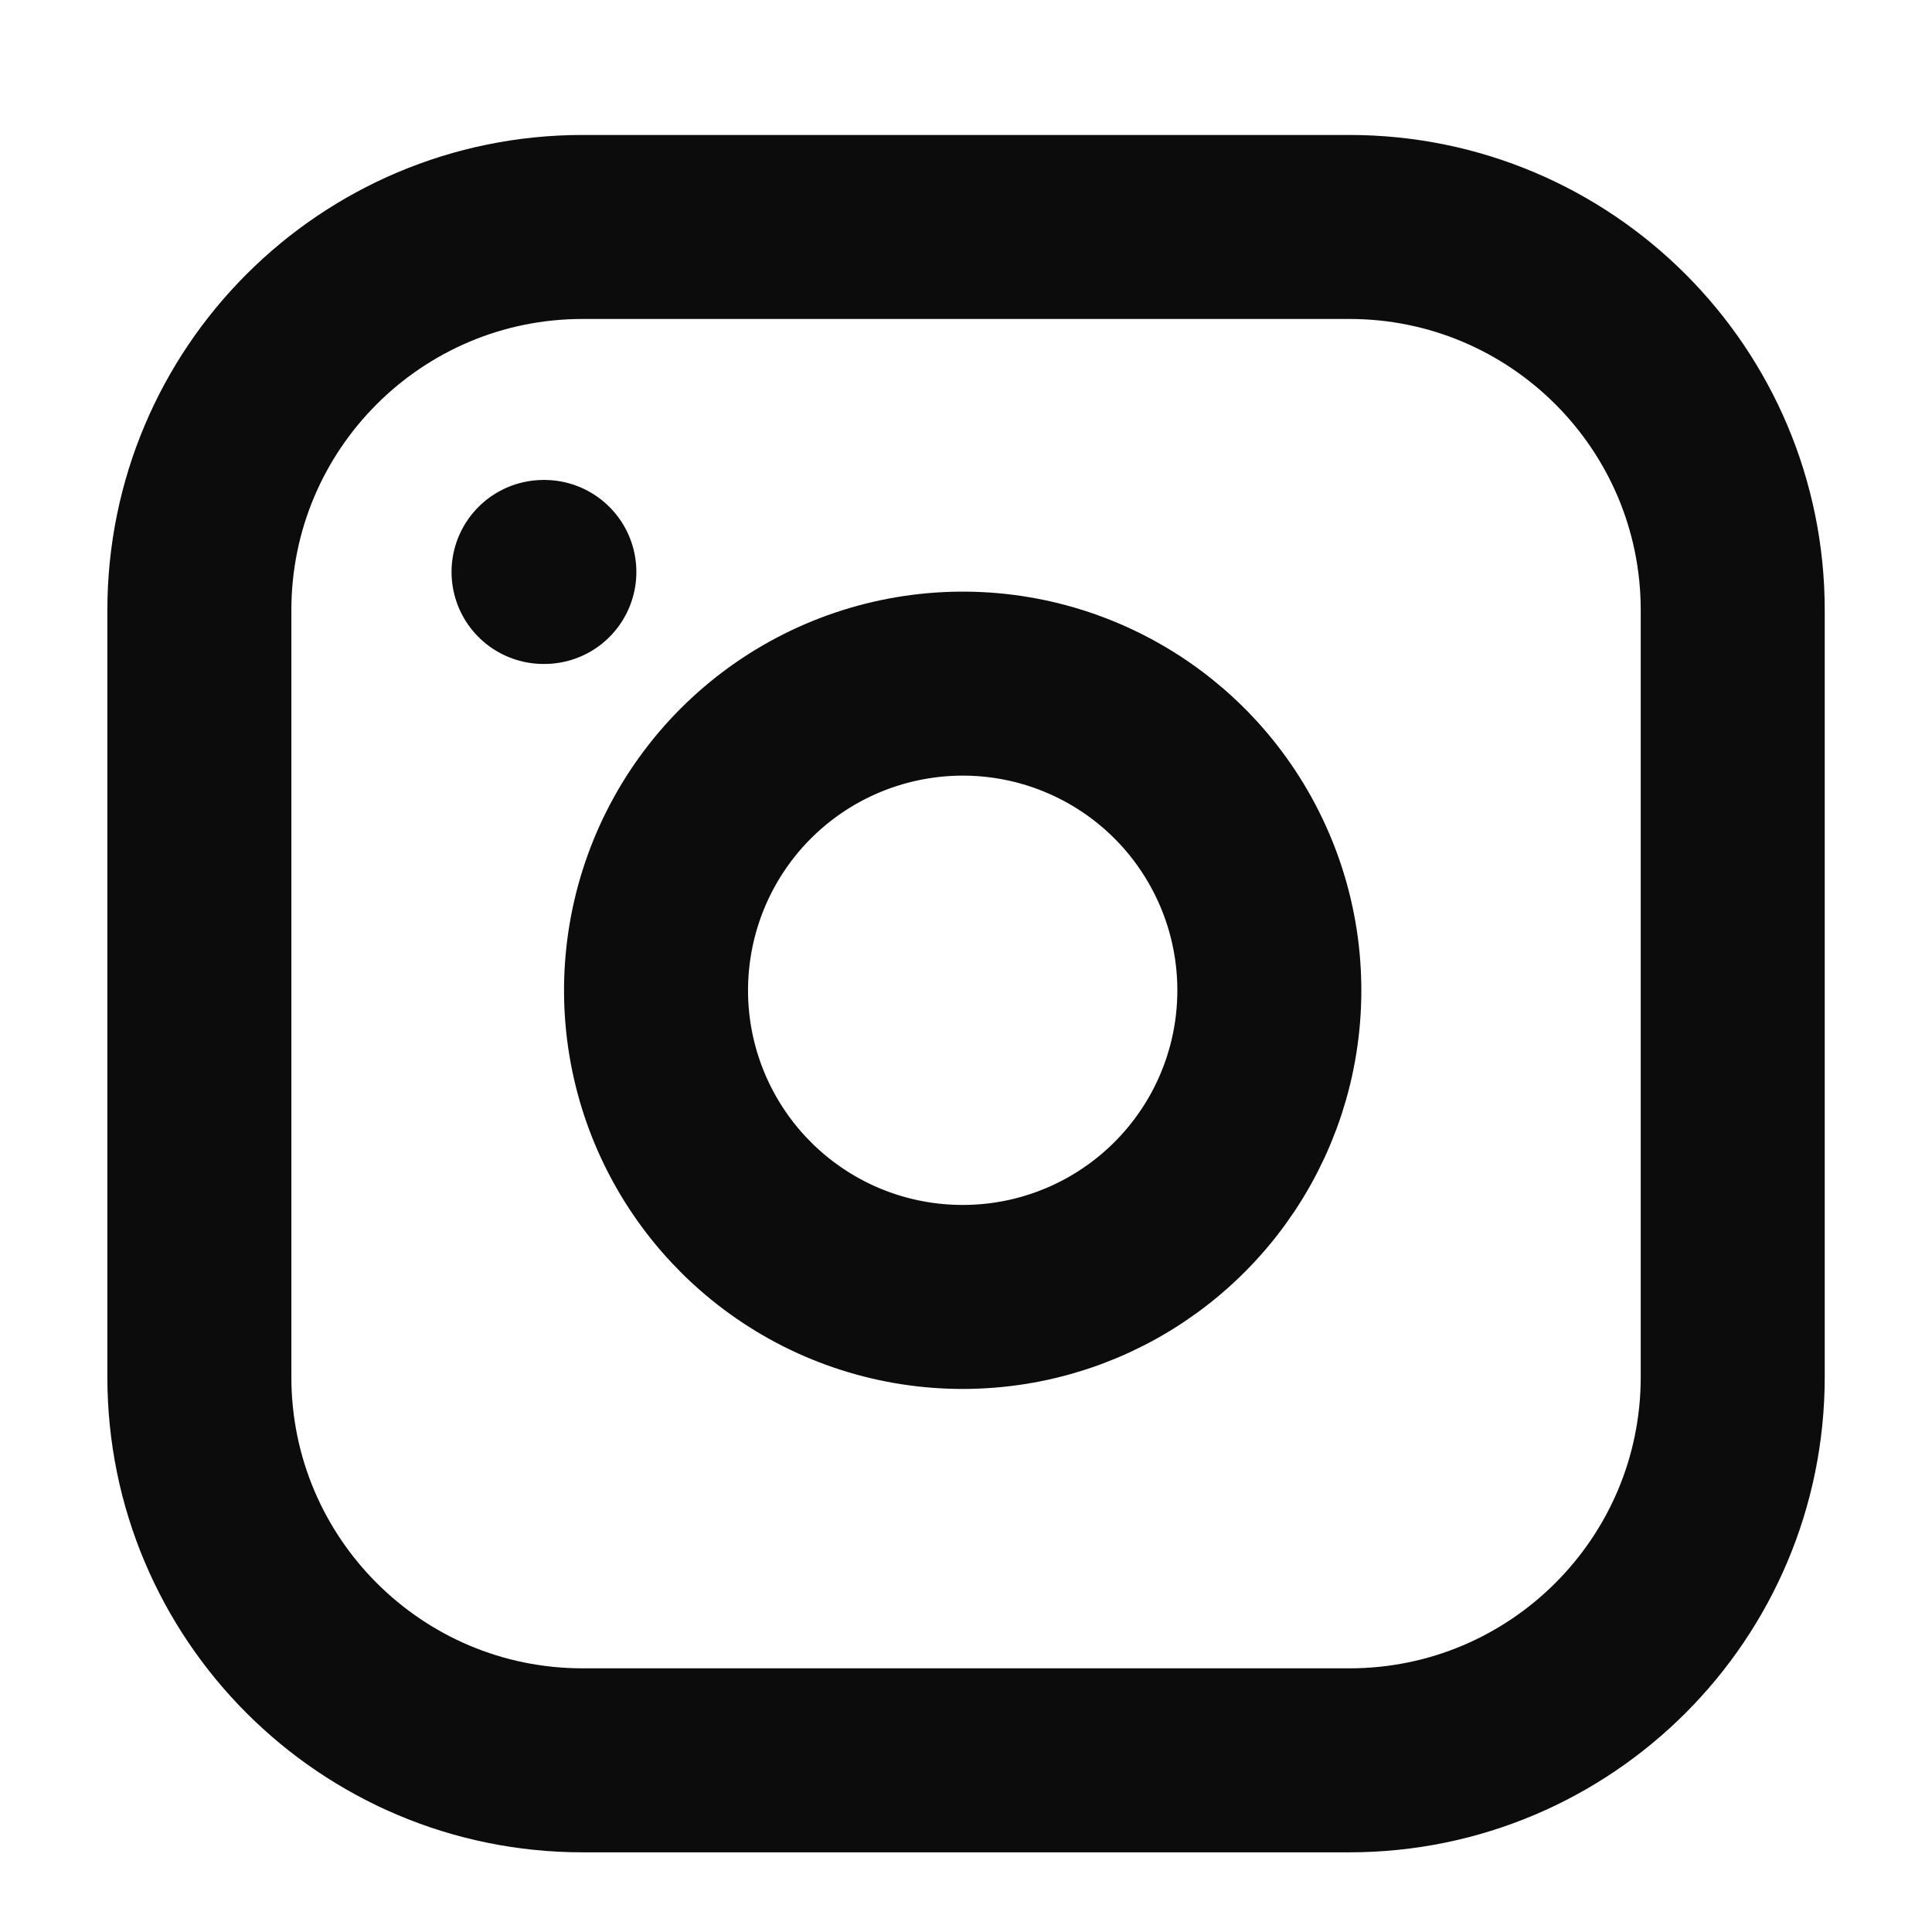 <svg width="21" height="21" viewBox="0 0 21 21" fill="none" xmlns="http://www.w3.org/2000/svg">
<g clip-path="url(#clip0_141_344)">
<path d="M6.333 2.467H14.667C16.968 2.467 18.834 4.332 18.834 6.633V14.967C18.834 17.268 16.968 19.134 14.667 19.134H6.333C4.032 19.134 2.167 17.268 2.167 14.967V6.633C2.167 4.332 4.032 2.467 6.333 2.467Z" stroke="#0C0C0C" stroke-width="2" stroke-linecap="round" stroke-linejoin="round"/>
<path d="M7.167 10.275C7.064 10.969 7.182 11.677 7.505 12.299C7.828 12.922 8.339 13.426 8.965 13.742C9.592 14.057 10.301 14.166 10.994 14.055C11.686 13.944 12.325 13.617 12.821 13.121C13.317 12.625 13.644 11.986 13.755 11.294C13.866 10.601 13.757 9.892 13.441 9.265C13.126 8.639 12.622 8.128 11.999 7.805C11.377 7.482 10.669 7.364 9.975 7.467C9.268 7.572 8.613 7.901 8.107 8.407C7.601 8.913 7.272 9.568 7.167 10.275Z" stroke="#0C0C0C" stroke-width="2" stroke-linecap="round" stroke-linejoin="round"/>
<path d="M5.917 6.217H5.908" stroke="#0C0C0C" stroke-width="2" stroke-linecap="round" stroke-linejoin="round"/>
</g>
<defs>
<clipPath id="clip0_141_344">
<rect width="20" height="20" fill="white" transform="matrix(-1 0 0 1 20.5 0.8)"/>
</clipPath>
</defs>
</svg>
